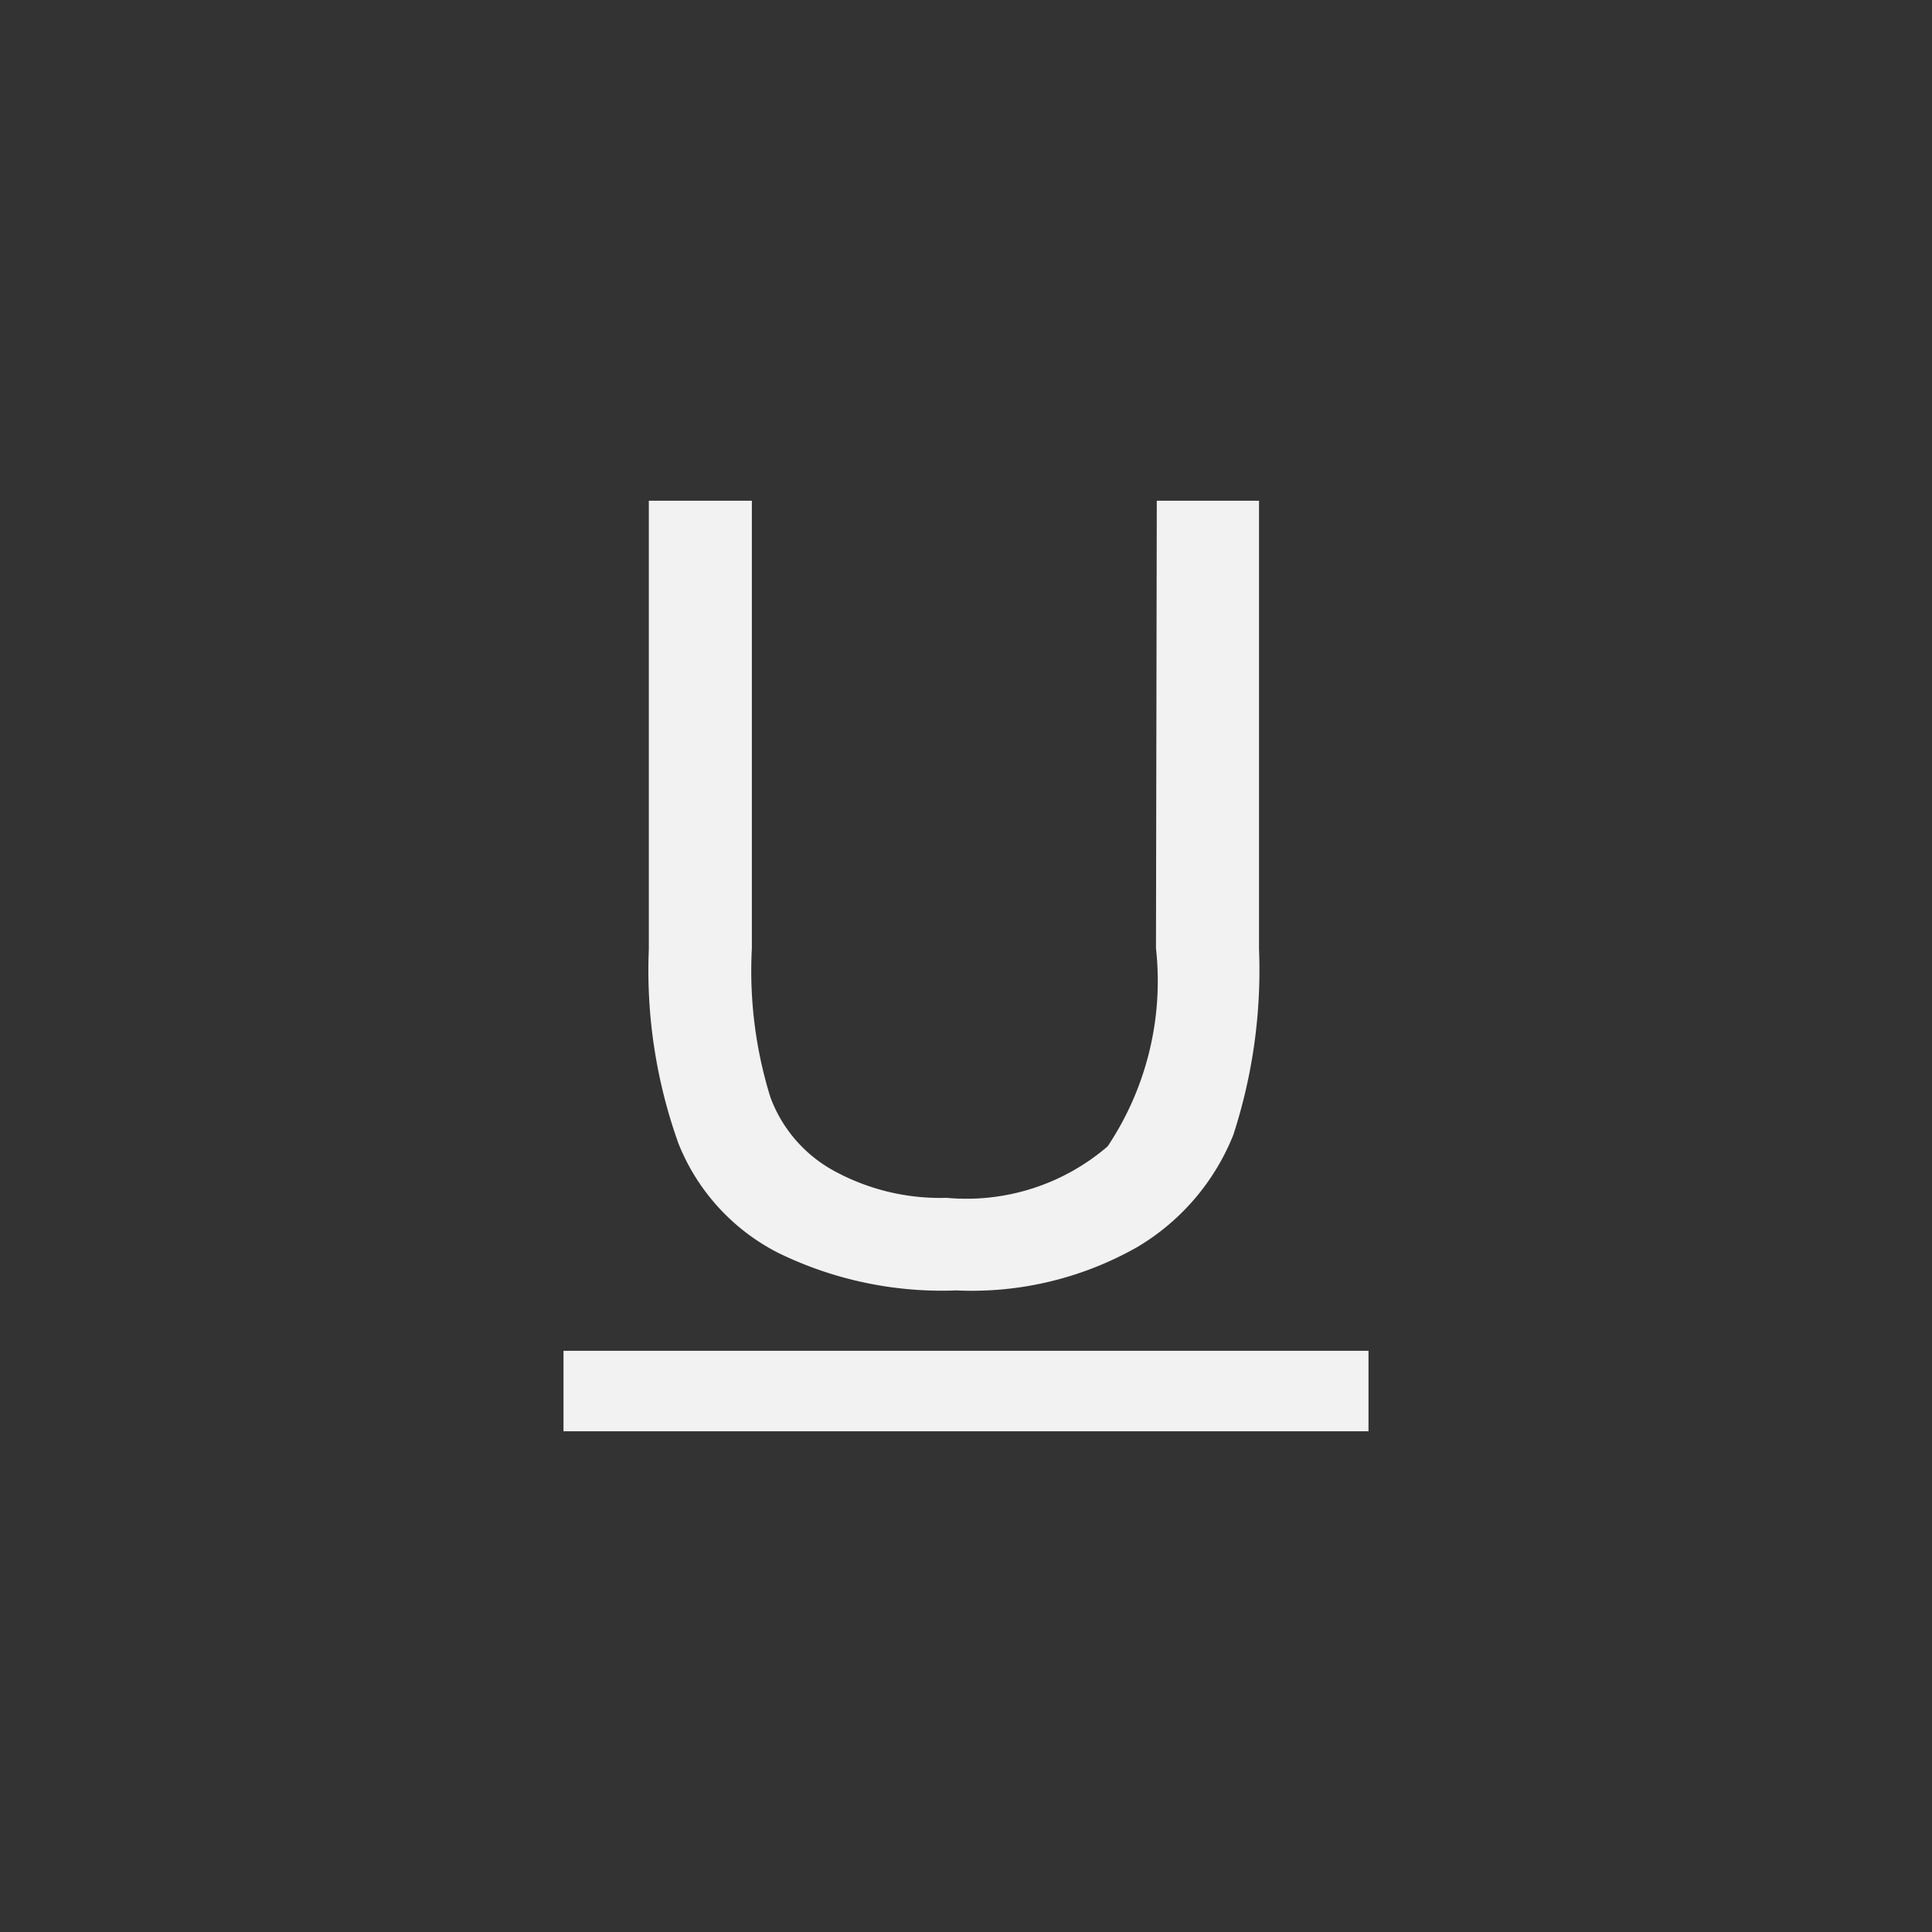 <svg id="Layer_1" data-name="Layer 1" xmlns="http://www.w3.org/2000/svg" viewBox="0 0 24 24"><rect x="0" y="0" width="24" height="24" fill="#333333" stroke="none"/><defs><style>.cls-1{isolation:isolate;}.cls-2{fill:#f2f2f2;}</style></defs><title>txt-underline</title><g id="U"><g class="cls-1"><path class="cls-2" d="M14.37,6.22h1.27v5.57a6.61,6.61,0,0,1-.32,2.31,2.85,2.85,0,0,1-1.19,1.39,4.16,4.16,0,0,1-2.25.54,4.63,4.63,0,0,1-2.22-.47,2.61,2.61,0,0,1-1.23-1.35,6.37,6.37,0,0,1-.37-2.42V6.22H9.34v5.56a5.29,5.29,0,0,0,.23,1.85,1.72,1.72,0,0,0,.8.92,2.75,2.75,0,0,0,1.39.33,2.69,2.69,0,0,0,2-.64,3.7,3.7,0,0,0,.6-2.46Z"/><path class="cls-2" d="M7,17.78v-1H17v1Z"/></g></g></svg>